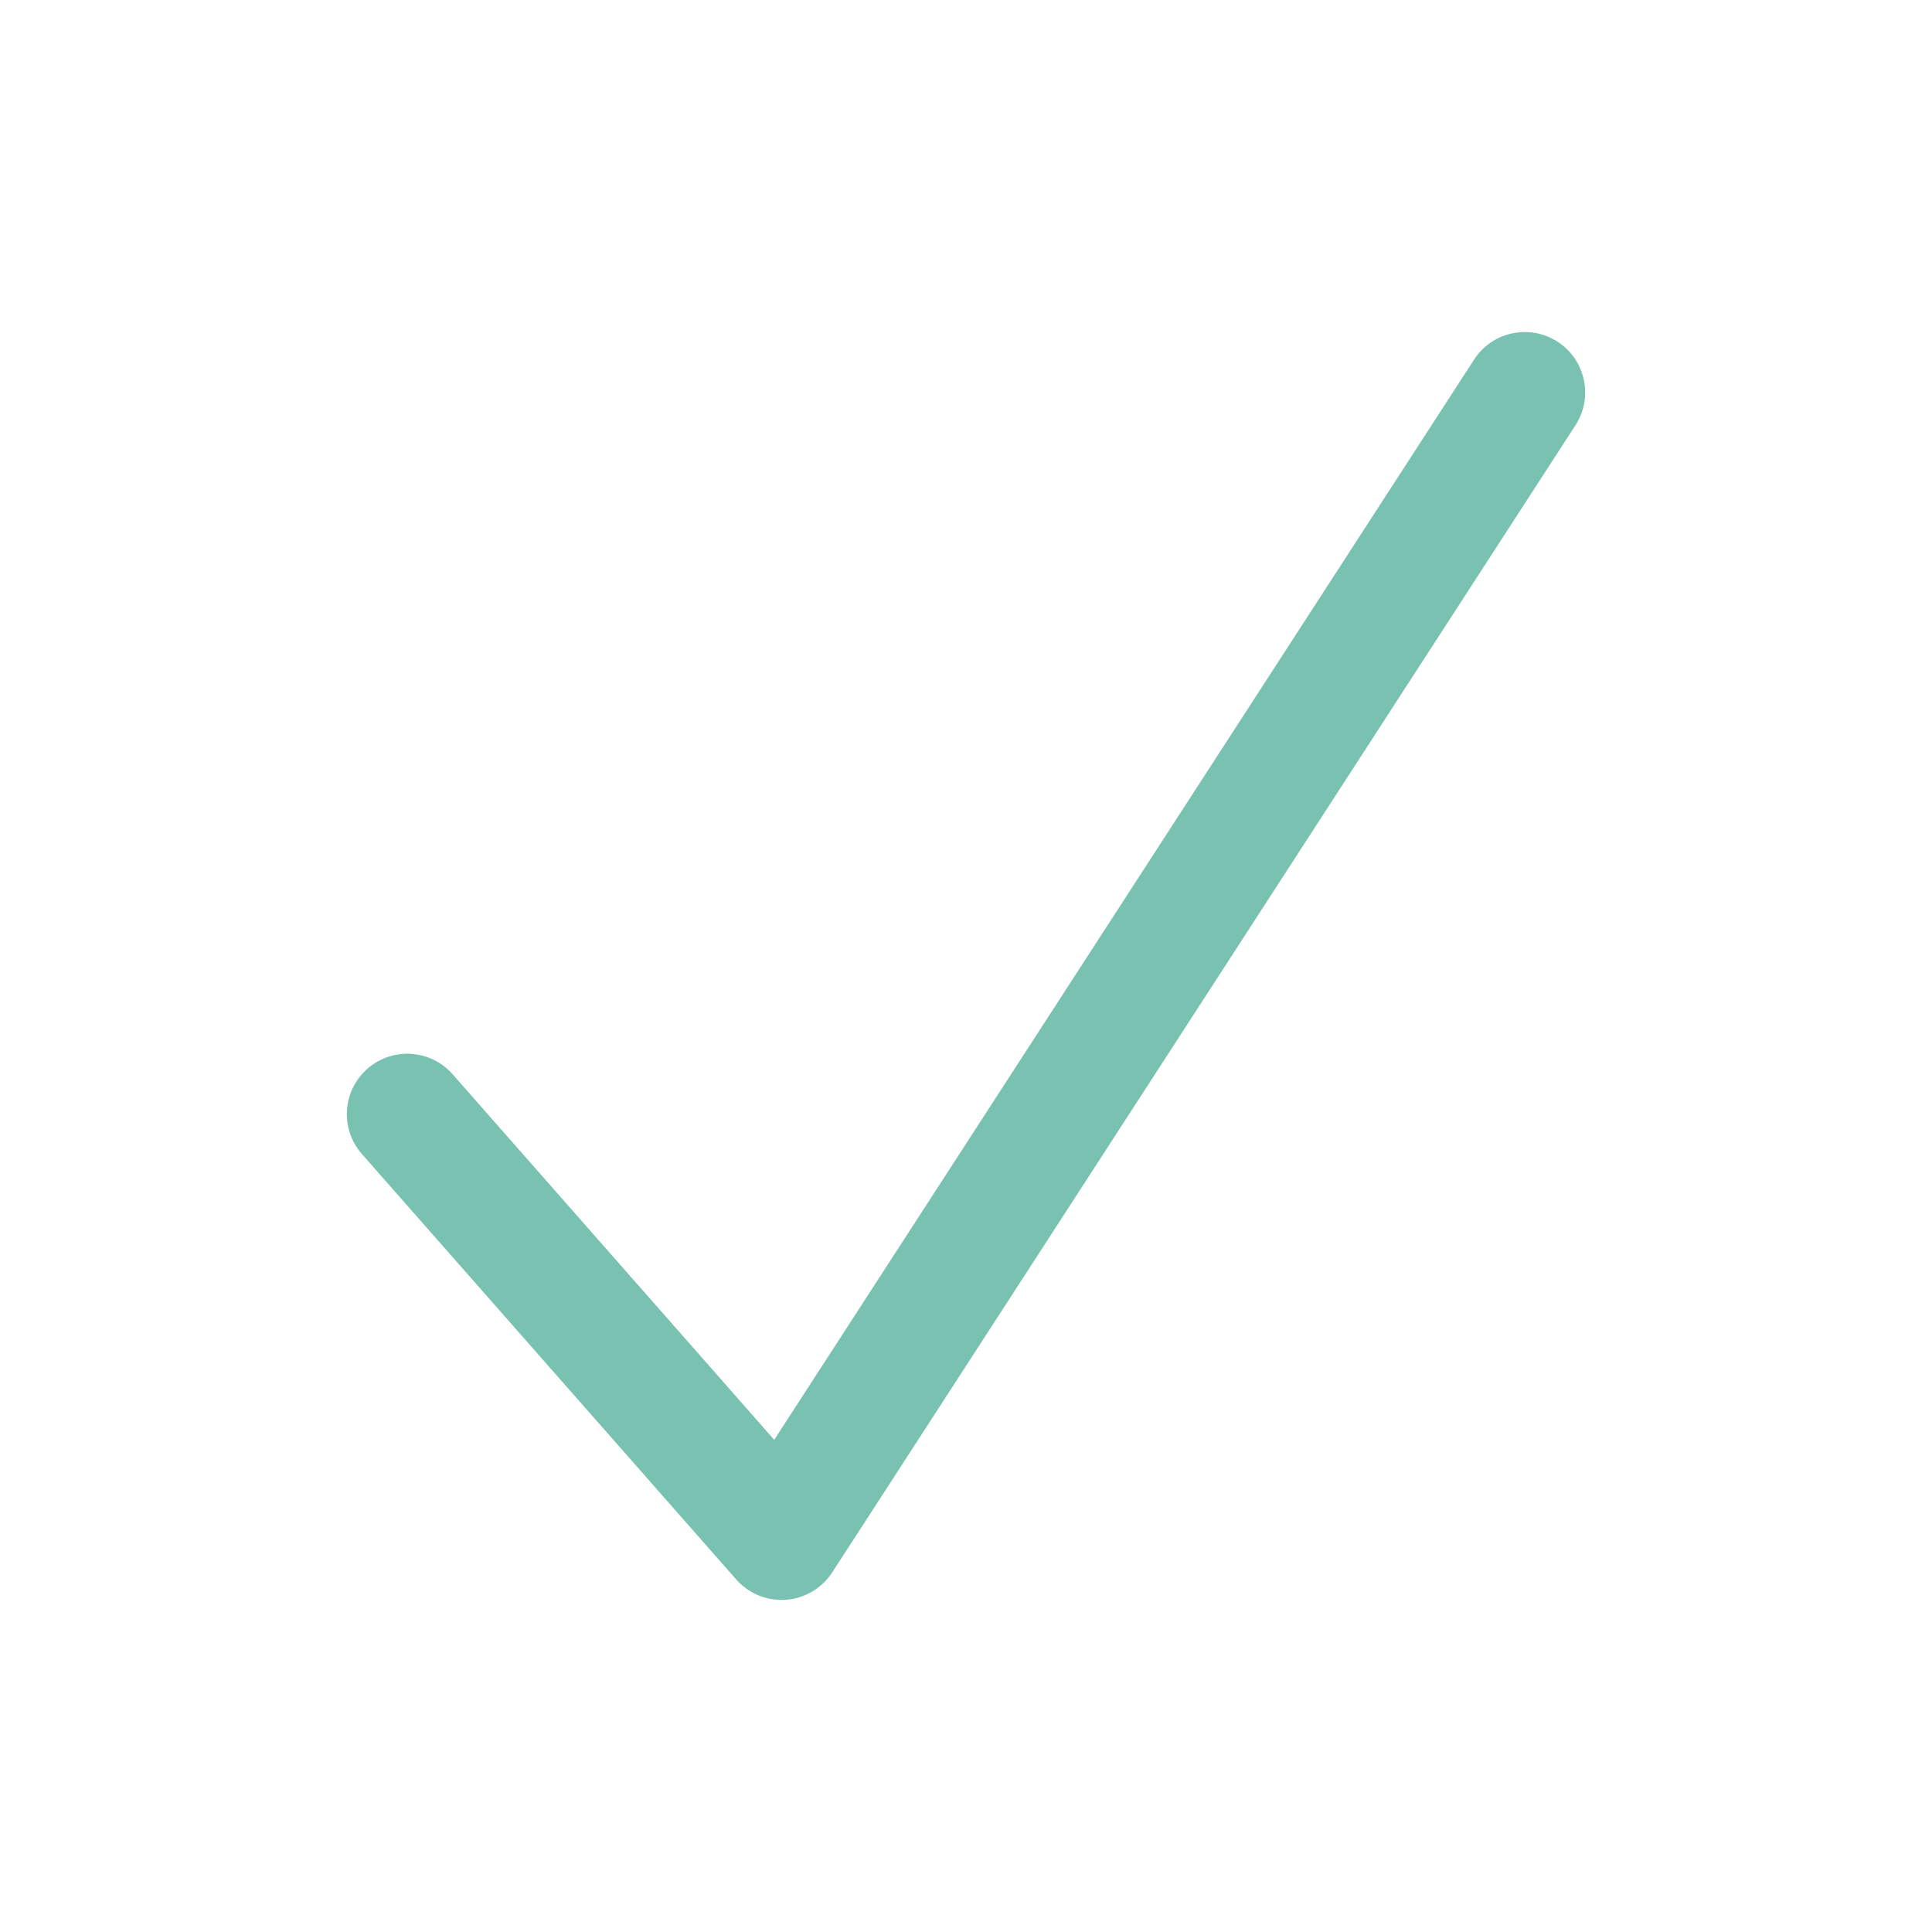 <svg xmlns="http://www.w3.org/2000/svg"  viewBox="0 0 64 64" width="32px" height="32px"> <g
                        fill='#79c1b0'
                    > 
                     <path d="M51.598,11.321c0.927,0.601,1.191,1.839,0.591,2.766l-24.62,38c-0.341,0.525-0.907,0.861-1.532,0.907	C25.987,52.998,25.938,53,25.89,53c-0.572,0-1.12-0.246-1.502-0.679L11.988,38.228c-0.729-0.83-0.648-2.093,0.181-2.823	c0.829-0.73,2.093-0.648,2.823,0.18l10.655,12.111l23.184-35.784C49.432,10.984,50.668,10.722,51.598,11.321z"/></g></svg>